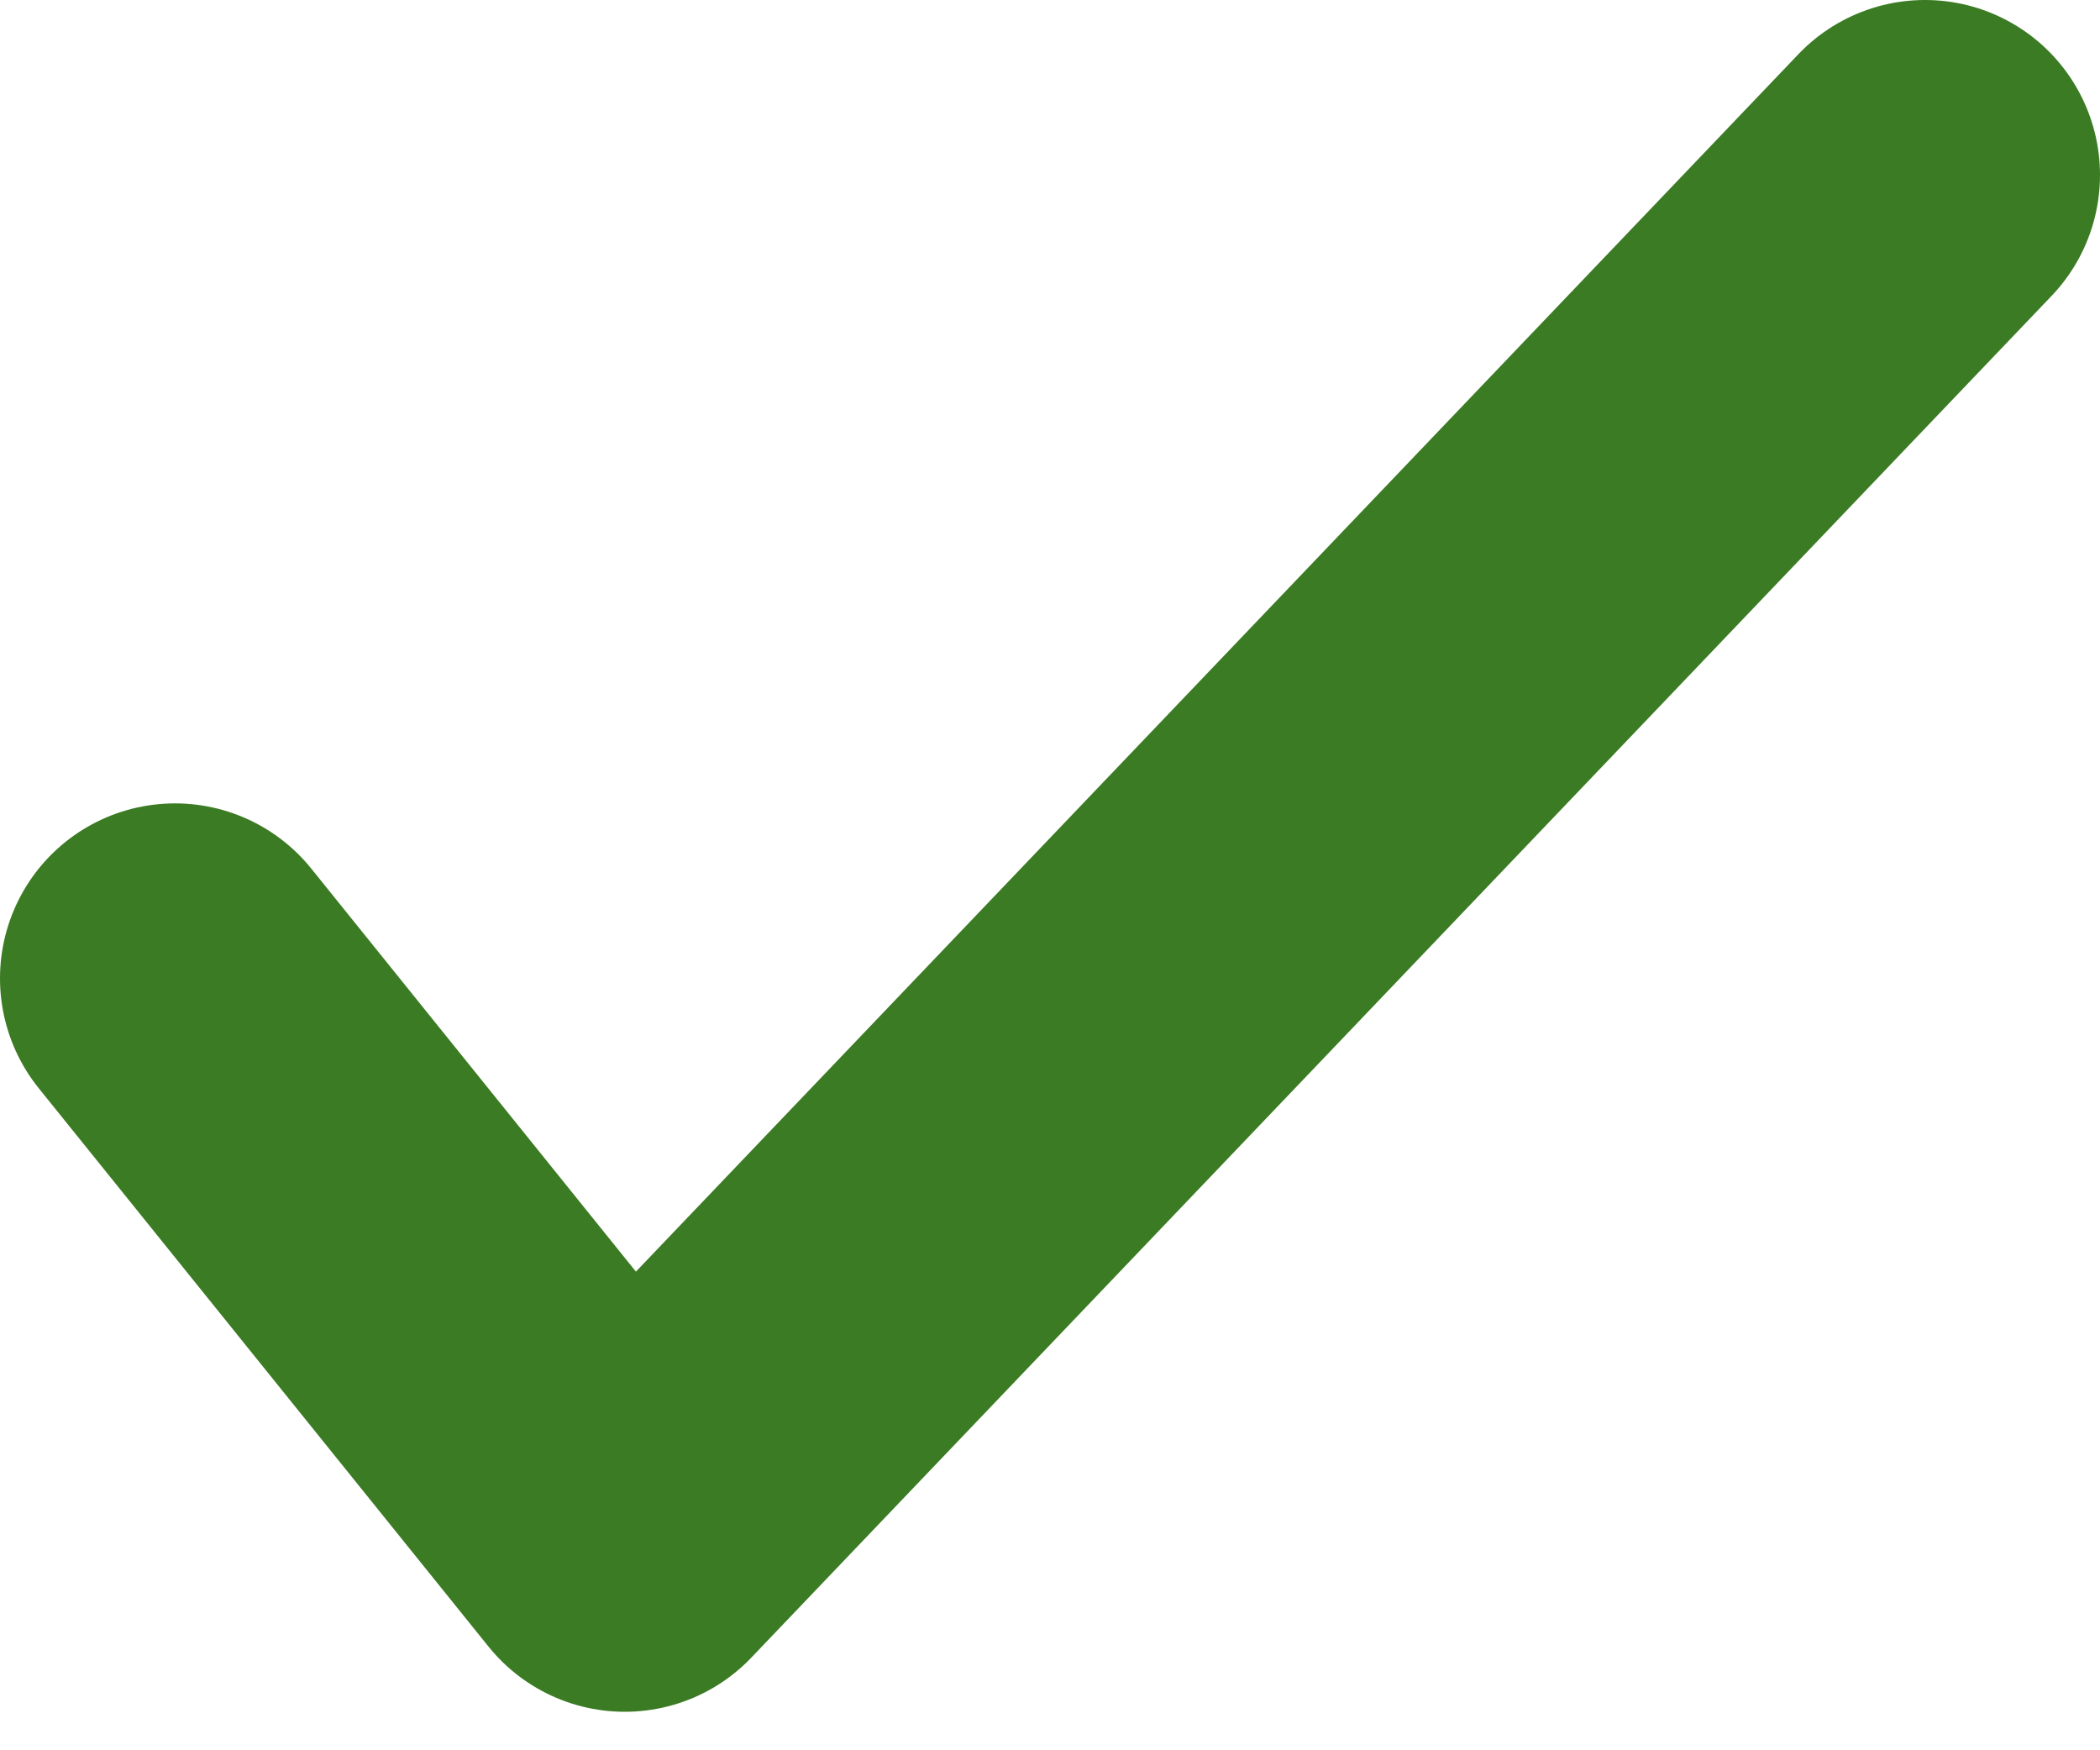 <svg width="12" height="10" viewBox="0 0 12 10" fill="none" xmlns="http://www.w3.org/2000/svg">
<path d="M11 1L3.57 8.78L1 5.59" stroke="#3B7B23" stroke-width="2" stroke-linecap="round" stroke-linejoin="round"/>
</svg>

